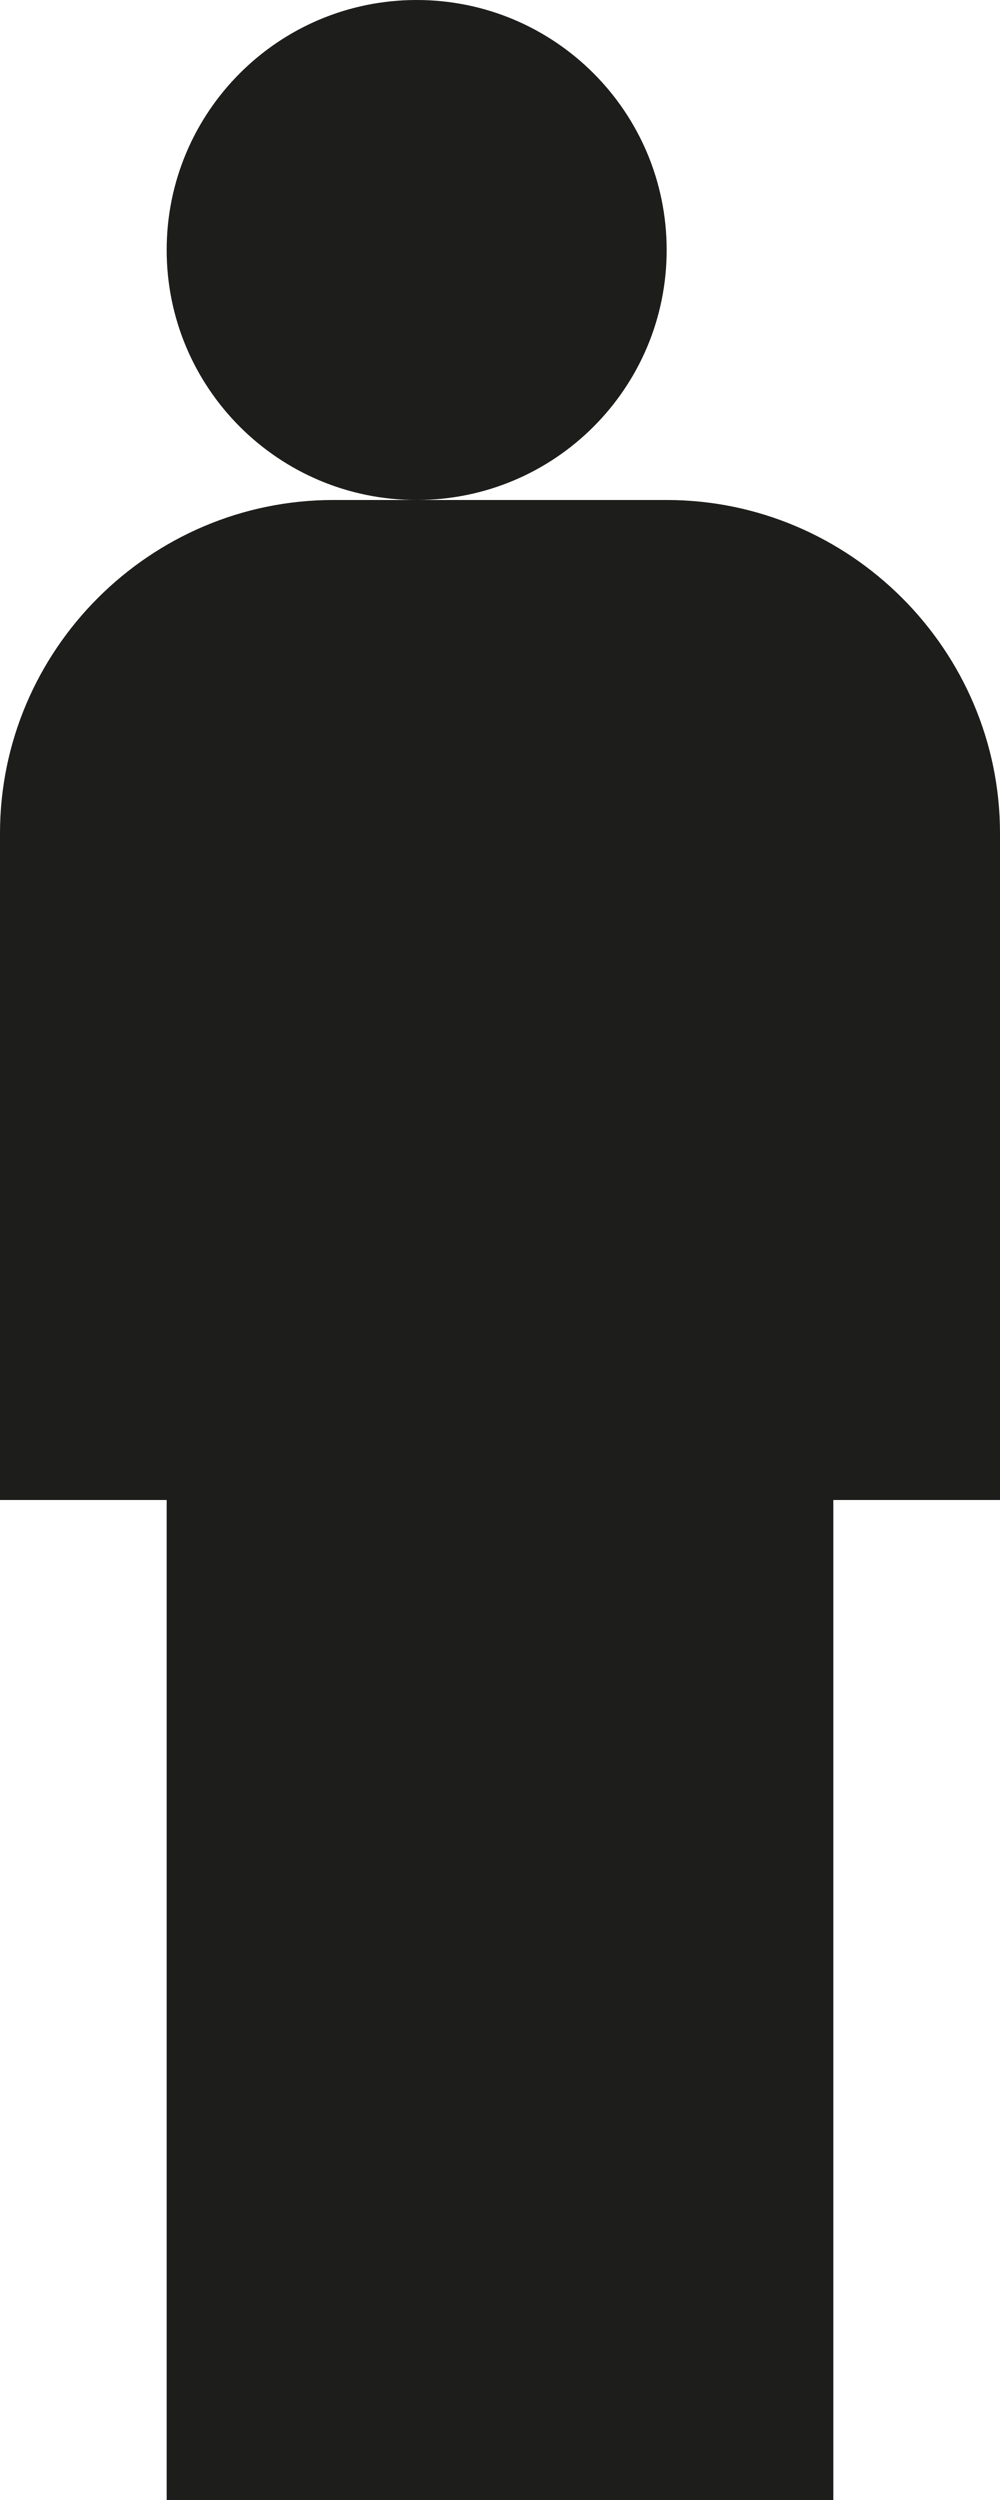 <?xml version="1.0" encoding="UTF-8" standalone="no"?>
<svg width="6px" height="15px" viewBox="0 0 6 15" version="1.1" xmlns="http://www.w3.org/2000/svg" xmlns:xlink="http://www.w3.org/1999/xlink" xmlns:sketch="http://www.bohemiancoding.com/sketch/ns">
    <!-- Generator: Sketch 3.0.4 (8053) - http://www.bohemiancoding.com/sketch -->
    <title>Fill 117 + Fill 118</title>
    <desc>Created with Sketch.</desc>
    <defs></defs>
    <g id="Page-1" stroke="none" stroke-width="1" fill="none" fill-rule="evenodd" sketch:type="MSPage">
        <g id="Fill-117-+-Fill-118" sketch:type="MSLayerGroup" fill="#1D1D1B">
            <path d="M4,3 L2,3 C0.9,3 0,3.9 0,5 L0,9 L1,9 L1,15 L5,15 L5,9 L6,9 L6,5 C6,3.9 5.1,3 4,3" id="Fill-117" sketch:type="MSShapeGroup"></path>
            <path d="M2.5,3 C3.329,3 4,2.328 4,1.5 C4,0.672 3.329,0 2.5,0 C1.671,0 1,0.672 1,1.5 C1,2.328 1.671,3 2.5,3" id="Fill-118" sketch:type="MSShapeGroup"></path>
        </g>
    </g>
</svg>
